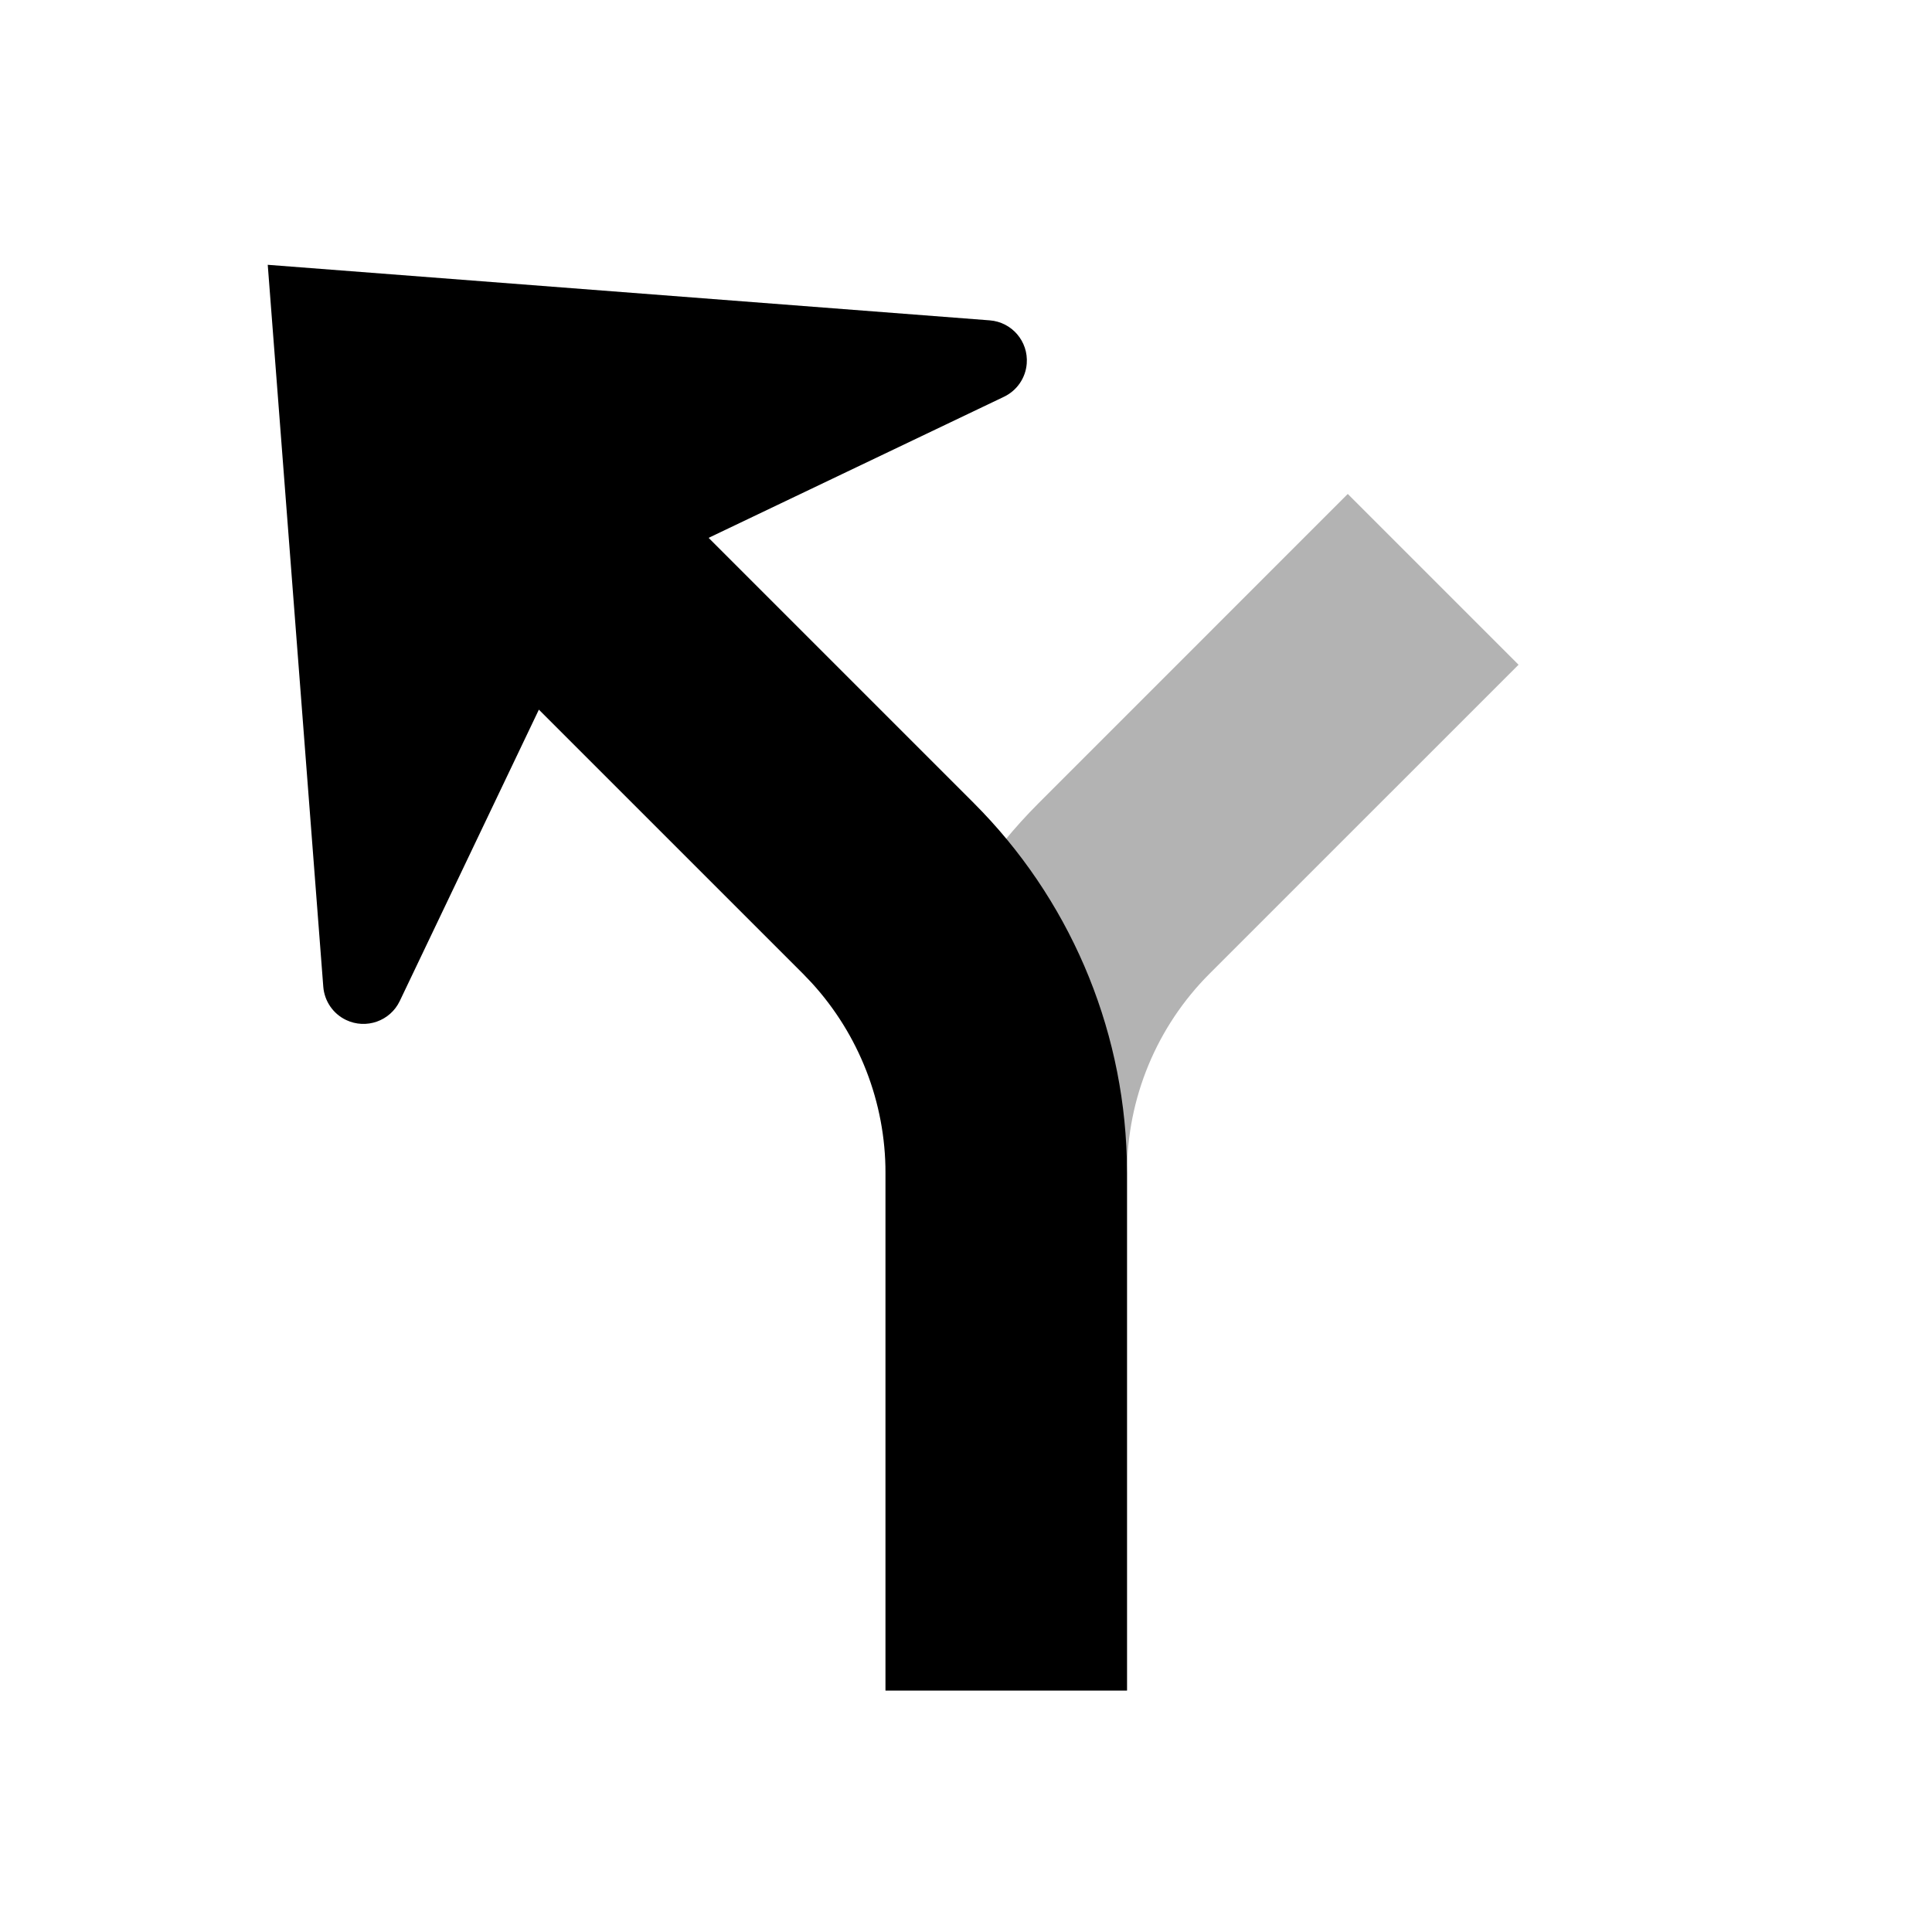 <?xml version="1.0" encoding="UTF-8"?>
<svg width="48px" height="48px" viewBox="0 0 48 48" version="1.1" xmlns="http://www.w3.org/2000/svg" xmlns:xlink="http://www.w3.org/1999/xlink">
    <!-- Generator: Sketch 58 (84663) - https://sketch.com -->
    <title>fork_slight_left</title>
    <desc>Created with Sketch.</desc>
    <g id="fork_slight_left" stroke="none" stroke-width="1" fill="none" fill-rule="evenodd">
        <path d="M22,42 L22,29.142 C22,25.694 23.37,22.388 25.808,19.95 L33.485,12.272 L37.728,16.515 L30.05,24.192 C28.737,25.505 28,27.286 28,29.142 L28,42 L22,42 Z" id="secondary" fill="#000000" fill-rule="nonzero" opacity="0.3"></path>
        <path d="M6.652,6.579 L24.589,7.959 C25.14,8.001 25.552,8.482 25.509,9.033 C25.482,9.389 25.266,9.704 24.943,9.858 L17.605,13.363 L24.192,19.95 C26.543,22.301 27.901,25.459 27.995,28.773 L28,29.142 L28,42 L22,42 L22,29.142 C22,27.389 21.342,25.703 20.163,24.415 L19.95,24.192 L13.388,17.631 L9.932,24.87 C9.694,25.368 9.097,25.579 8.598,25.341 C8.275,25.187 8.06,24.872 8.032,24.516 L6.652,6.579 Z" id="primary" fill="#000000" fill-rule="nonzero"></path>
    </g>
</svg>